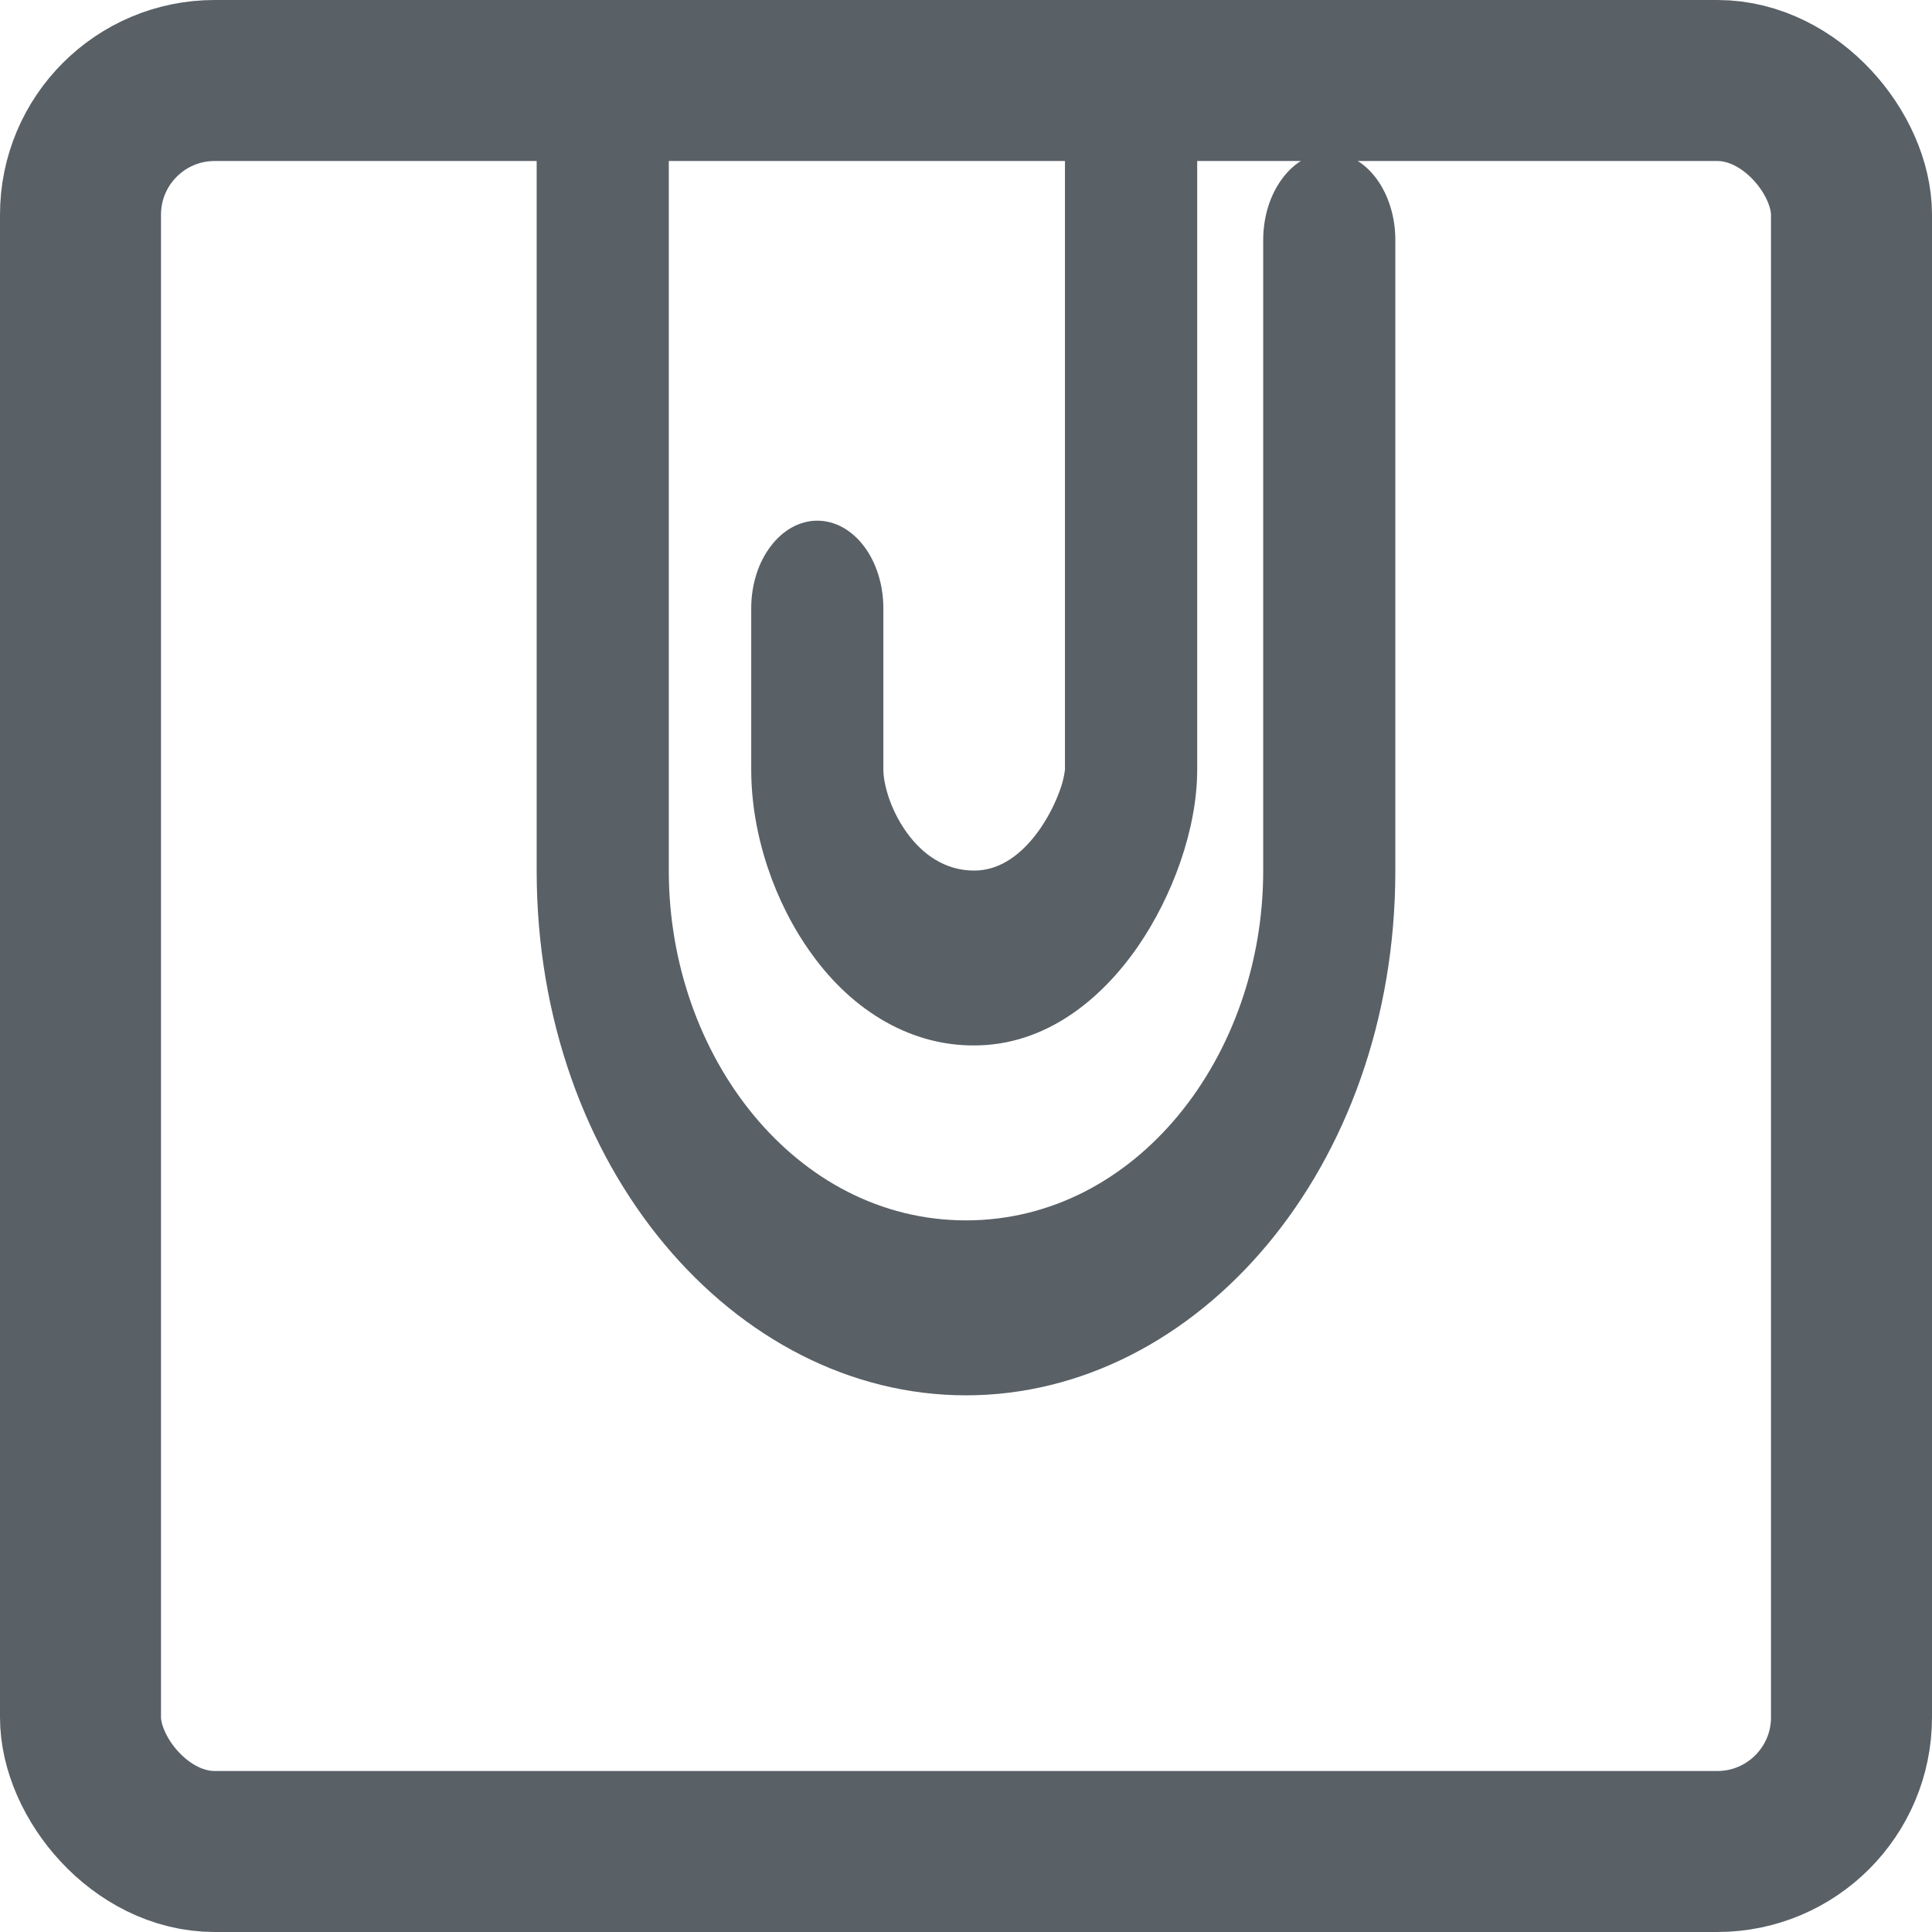 <svg width="18" height="18" viewBox="0 0 18 18" fill="none" xmlns="http://www.w3.org/2000/svg">
<g clip-path="url(#clip0_495_127)">
<path d="M9.922 7.172V1.027C9.922 0.76 9.881 0.427 9.79 0.088L11.012 0C11.103 0.359 11.154 0.708 11.154 1.027V7.17C11.154 7.728 10.921 8.354 10.603 8.816C10.265 9.307 9.745 9.74 9.077 9.74C8.794 9.742 8.513 9.668 8.252 9.521C7.991 9.374 7.756 9.158 7.561 8.886C7.22 8.415 6.999 7.782 6.999 7.171V5.666C6.999 5.45 7.064 5.242 7.18 5.09C7.295 4.937 7.452 4.851 7.615 4.851C7.778 4.851 7.935 4.937 8.05 5.09C8.165 5.242 8.23 5.45 8.23 5.666V7.171C8.23 7.29 8.287 7.534 8.449 7.758C8.598 7.964 8.808 8.111 9.076 8.111C9.318 8.111 9.527 7.958 9.693 7.718C9.775 7.598 9.838 7.468 9.878 7.354C9.899 7.296 9.914 7.235 9.922 7.172Z" fill="#596066"/>
<path d="M5 8.113V1.027C5.004 0.71 5.03 0.396 5.079 0.088L6.323 0.208C6.259 0.513 6.231 0.802 6.231 1.027V8.113C6.231 9.84 7.414 11.37 9 11.37C10.587 11.37 11.769 9.841 11.769 8.113V2.235C11.769 2.019 11.834 1.812 11.95 1.659C12.065 1.506 12.221 1.42 12.385 1.42C12.548 1.42 12.704 1.506 12.82 1.659C12.935 1.812 13 2.019 13 2.235V8.113C13 10.884 11.153 13 9 13C6.848 13 5 10.883 5 8.113Z" fill="#596066"/>
<rect x="0.75" y="0.75" width="16.5" height="16.5" rx="1.25" stroke="#596066" stroke-width="1.5"/>
</g>
<defs>
<clipPath id="clip0_495_127">
<rect width="18" height="18" fill="white"/>
</clipPath>
</defs>
</svg>
